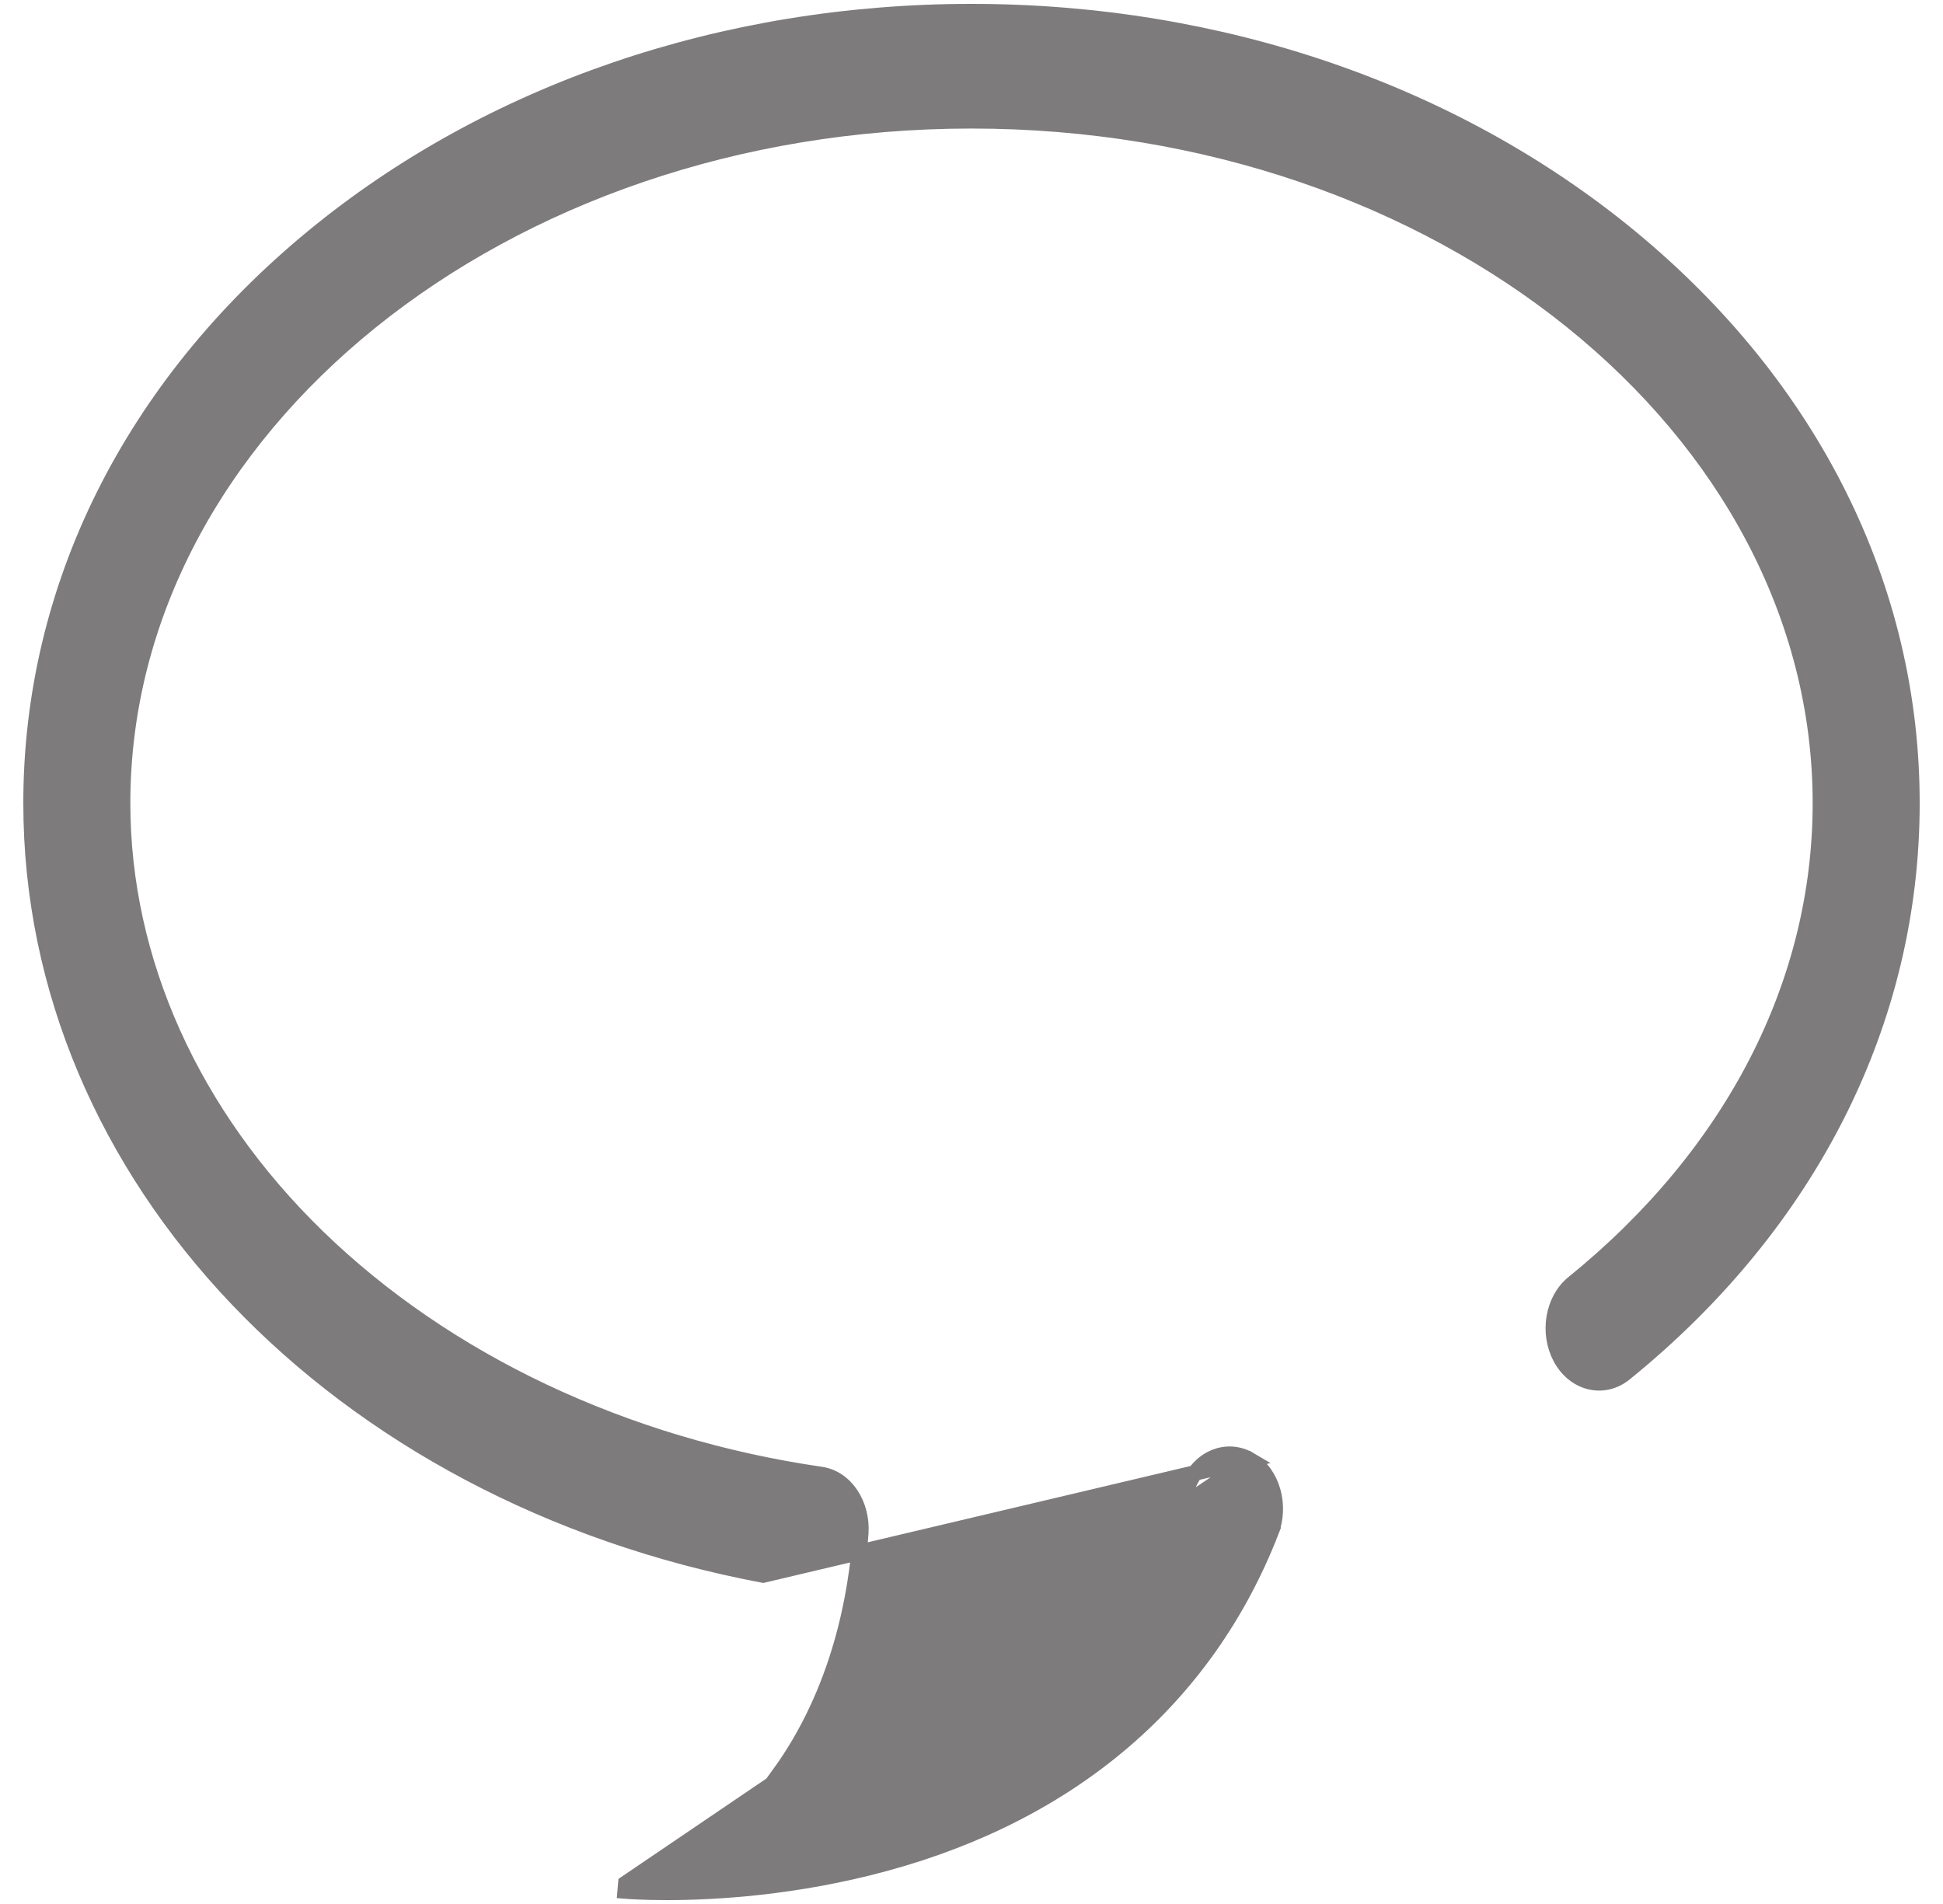 <svg width="50" height="49" viewBox="0 0 50 49" fill="none" xmlns="http://www.w3.org/2000/svg">
<path d="M32.166 37.572L32.166 37.572C32.752 37.92 32.969 38.752 32.707 39.424L32.521 39.352L32.707 39.424C31.041 43.692 27.604 46.64 22.789 47.953C20.467 48.587 18.365 48.7 17.158 48.7C16.526 48.7 16.138 48.669 16.089 48.665C16.089 48.665 16.089 48.665 16.089 48.665L16.106 48.466L32.166 37.572ZM32.166 37.572C31.867 37.395 31.532 37.383 31.238 37.51C30.947 37.635 30.708 37.892 30.574 38.235C28.535 43.457 23.579 45.144 20.047 45.666C21.603 43.523 22.042 41.05 22.15 39.452C22.198 38.737 21.778 38.041 21.12 37.946C16.071 37.212 11.473 35.038 8.172 31.831C4.931 28.681 3.154 24.717 3.154 20.669C3.154 11.024 12.912 3.108 25 3.108C37.088 3.108 46.846 11.024 46.846 20.669C46.846 25.303 44.596 29.691 40.487 33.021C39.953 33.454 39.821 34.309 40.157 34.938C40.328 35.26 40.597 35.478 40.903 35.556C41.211 35.634 41.539 35.566 41.812 35.344C46.57 31.487 49.2 26.276 49.2 20.669C49.2 15.122 46.619 9.95 41.95 6.103C37.403 2.358 31.383 0.3 25 0.3C18.617 0.3 12.597 2.358 8.05 6.103C3.381 9.95 0.8 15.123 0.8 20.669C0.8 30.286 8.676 38.465 19.638 40.534L32.166 37.572Z" fill="#7D7B7B" stroke="#7D7B7B" stroke-width="0.4"/>
</svg>
